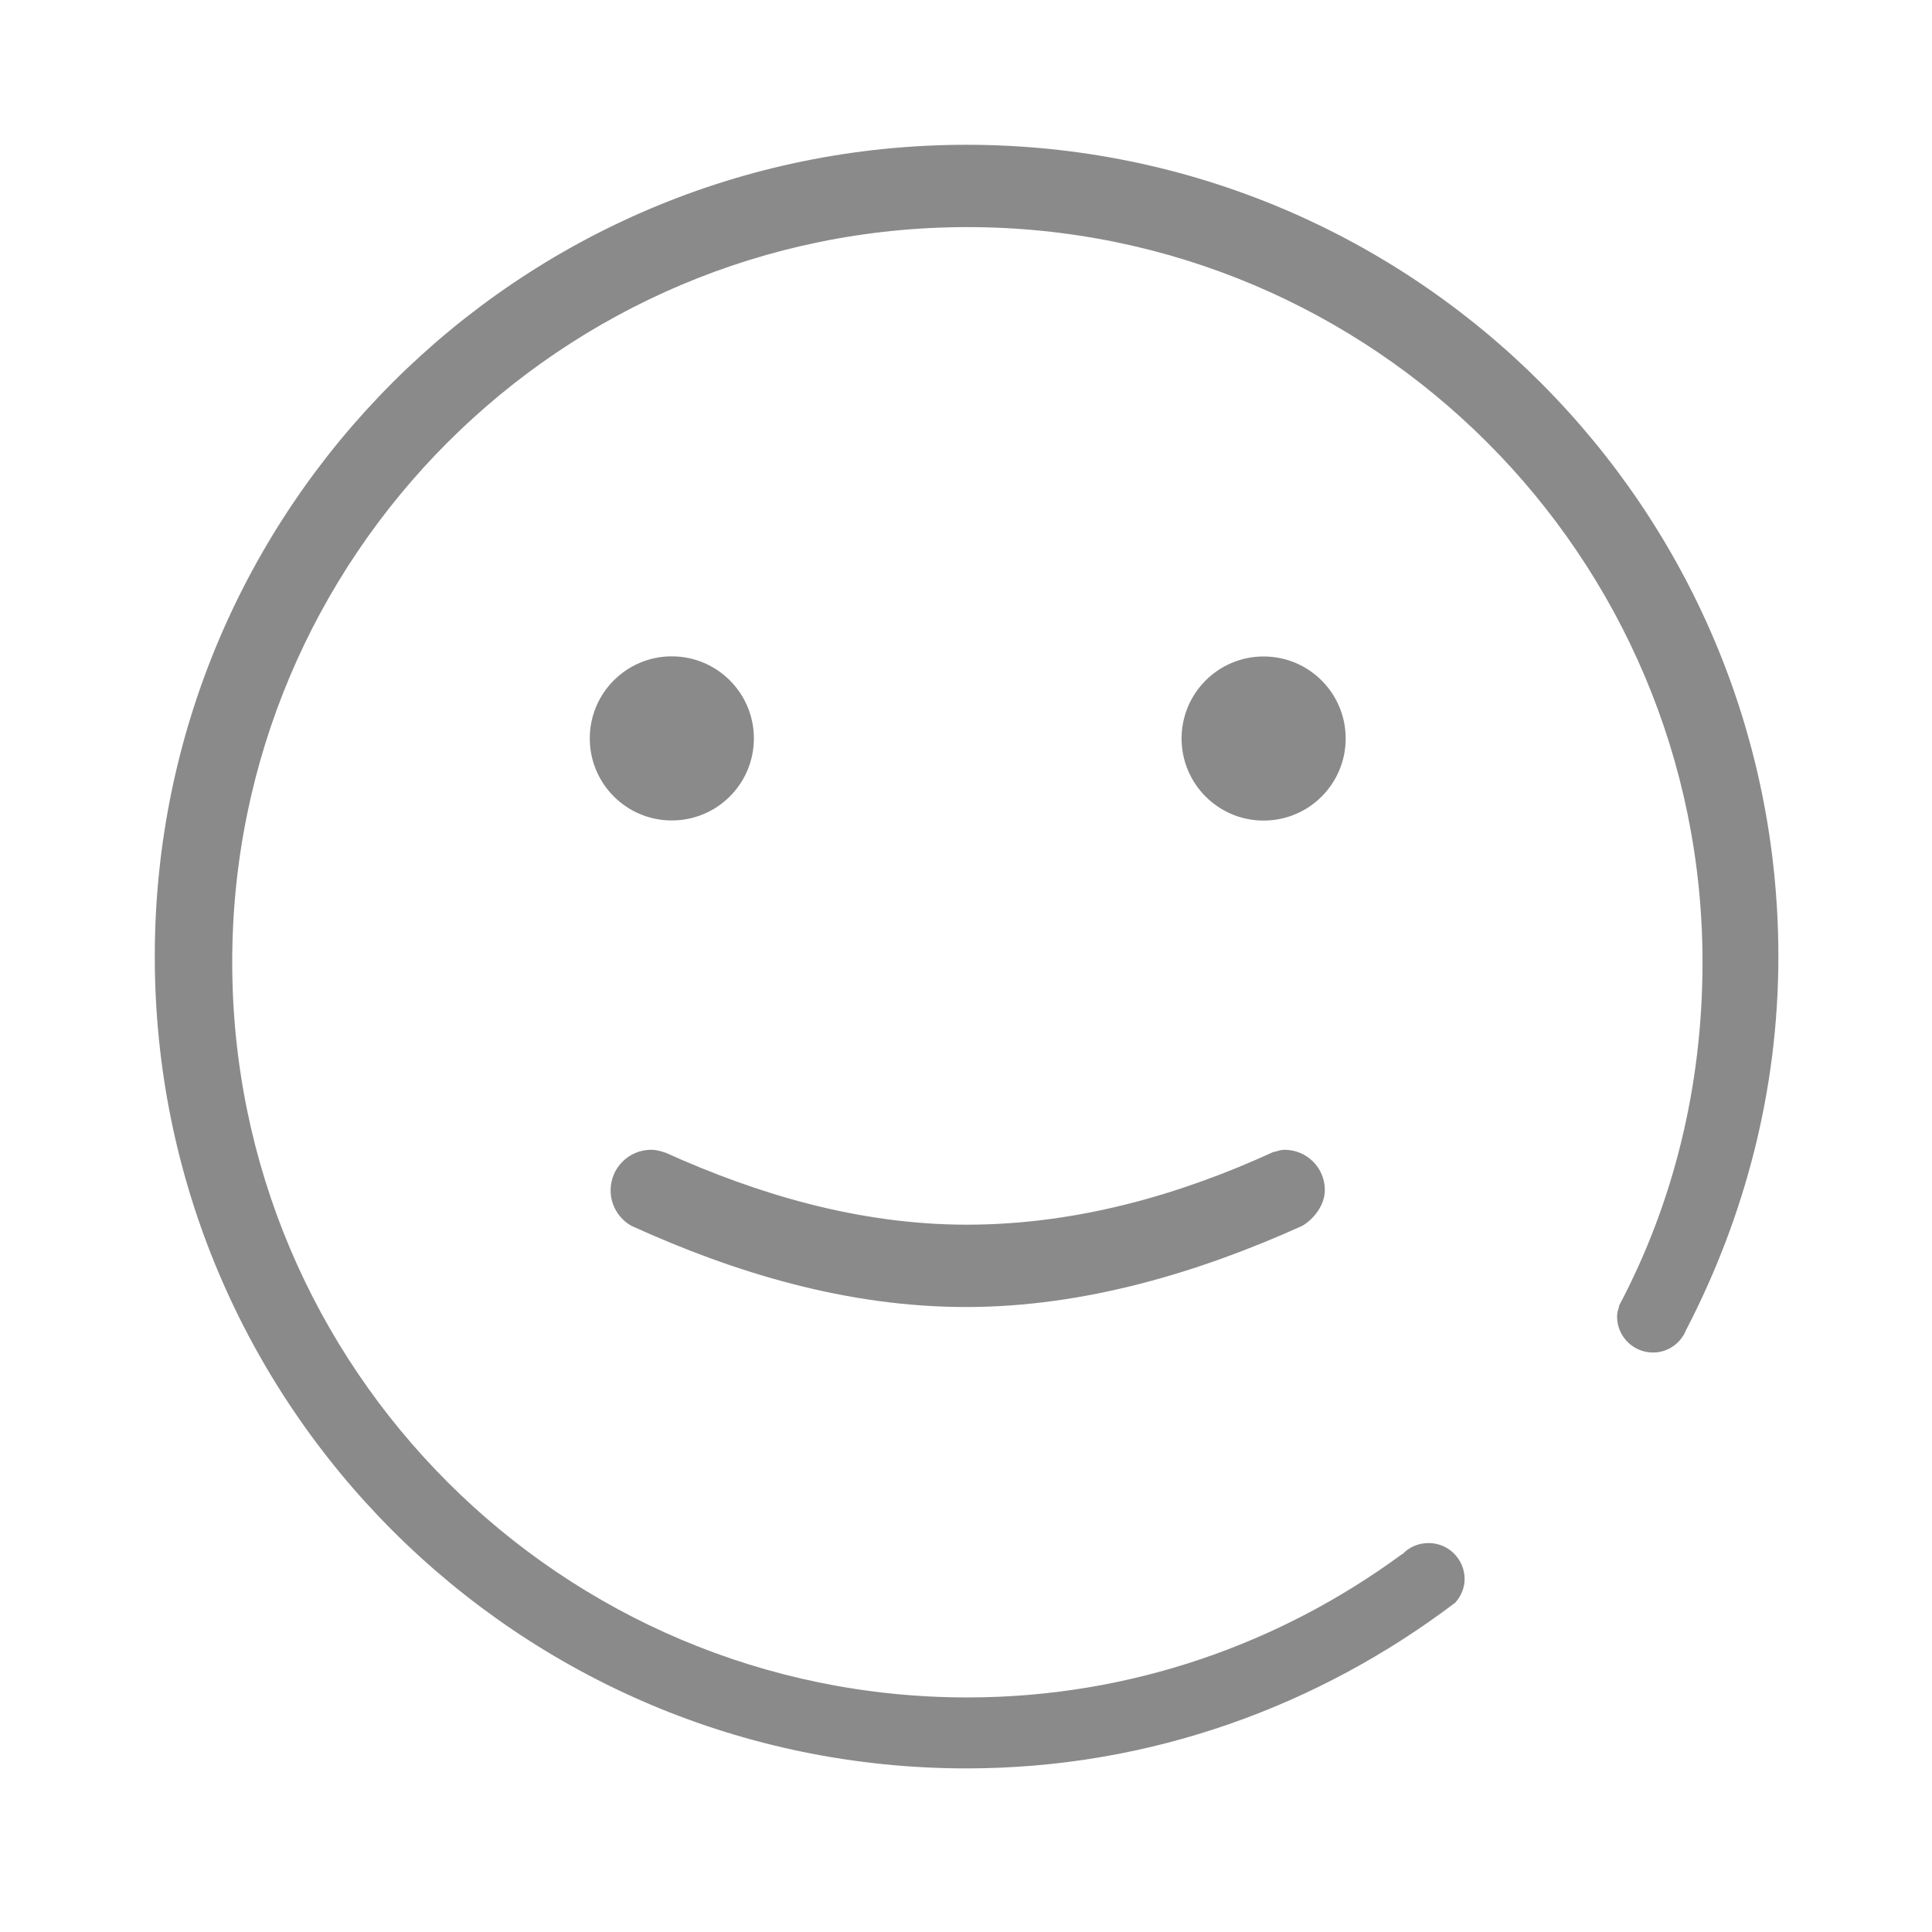 <?xml version="1.0" standalone="no"?><!DOCTYPE svg PUBLIC "-//W3C//DTD SVG 1.1//EN" "http://www.w3.org/Graphics/SVG/1.1/DTD/svg11.dtd"><svg t="1652086985782" class="icon" viewBox="0 0 1024 1024" version="1.1" xmlns="http://www.w3.org/2000/svg" p-id="21996" xmlns:xlink="http://www.w3.org/1999/xlink" width="200" height="200"><defs><style type="text/css"></style></defs><path d="M942.577 507.011c0-237.637-192.632-430.27-430.27-430.27s-430.27 192.632-430.27 430.27c0 237.648 192.632 430.28 430.27 430.28 97.554 0 186.878-33.19 259.055-87.886 2.965-3.364 4.912-7.655 4.912-12.479 0-10.532-8.542-19.073-19.072-19.073-5.465 0-10.334 2.168-13.808 5.842l-0.243 0c-64.585 47.526-144.087 75.982-230.423 75.982-215.18 0-389.645-174.489-389.645-389.657 0-215.201 174.467-389.644 389.645-389.644 215.202 0 389.645 174.443 389.645 389.644 0 65.738-15.423 127.602-44.186 181.922l0 0.321c-0.533 1.814-1.108 3.584-1.108 5.531 0 10.532 8.542 19.073 19.073 19.073 8.208 0 15.067-5.266 17.745-12.523l0 0.133C924.544 645.279 942.577 578.258 942.577 507.011zM399.575 391.379c0-24.028-19.471-43.5-43.501-43.5-24.029 0-43.478 19.471-43.478 43.5 0 24.029 19.449 43.479 43.478 43.479C380.102 434.858 399.575 415.408 399.575 391.379zM669.736 347.946c-24.005 0-43.476 19.449-43.476 43.478 0 24.029 19.471 43.501 43.476 43.501 24.029 0 43.502-19.471 43.502-43.501C713.238 367.395 693.766 347.946 669.736 347.946zM702.196 630.742c0-11.794-9.559-21.331-21.35-21.331-1.882 0-3.562 0.62-5.336 1.085l-0.441 0c-49.474 22.724-104.548 38.61-162.562 38.61-57.13 0-111.007-16.13-159.908-38.234l-0.177 0c-2.3-0.819-4.691-1.461-7.28-1.461-11.881 0-21.506 9.603-21.506 21.485 0 8.121 4.514 15.223 11.129 18.873 54.21 24.649 113.884 42.981 177.32 42.981 63.038 0 124.241-18.687 178.185-43.046 0.308-0.149 0.218-0.112 0.071-0.045C696.596 645.928 702.196 638.545 702.196 630.742z" p-id="21997" fill="#8a8a8a"></path></svg>